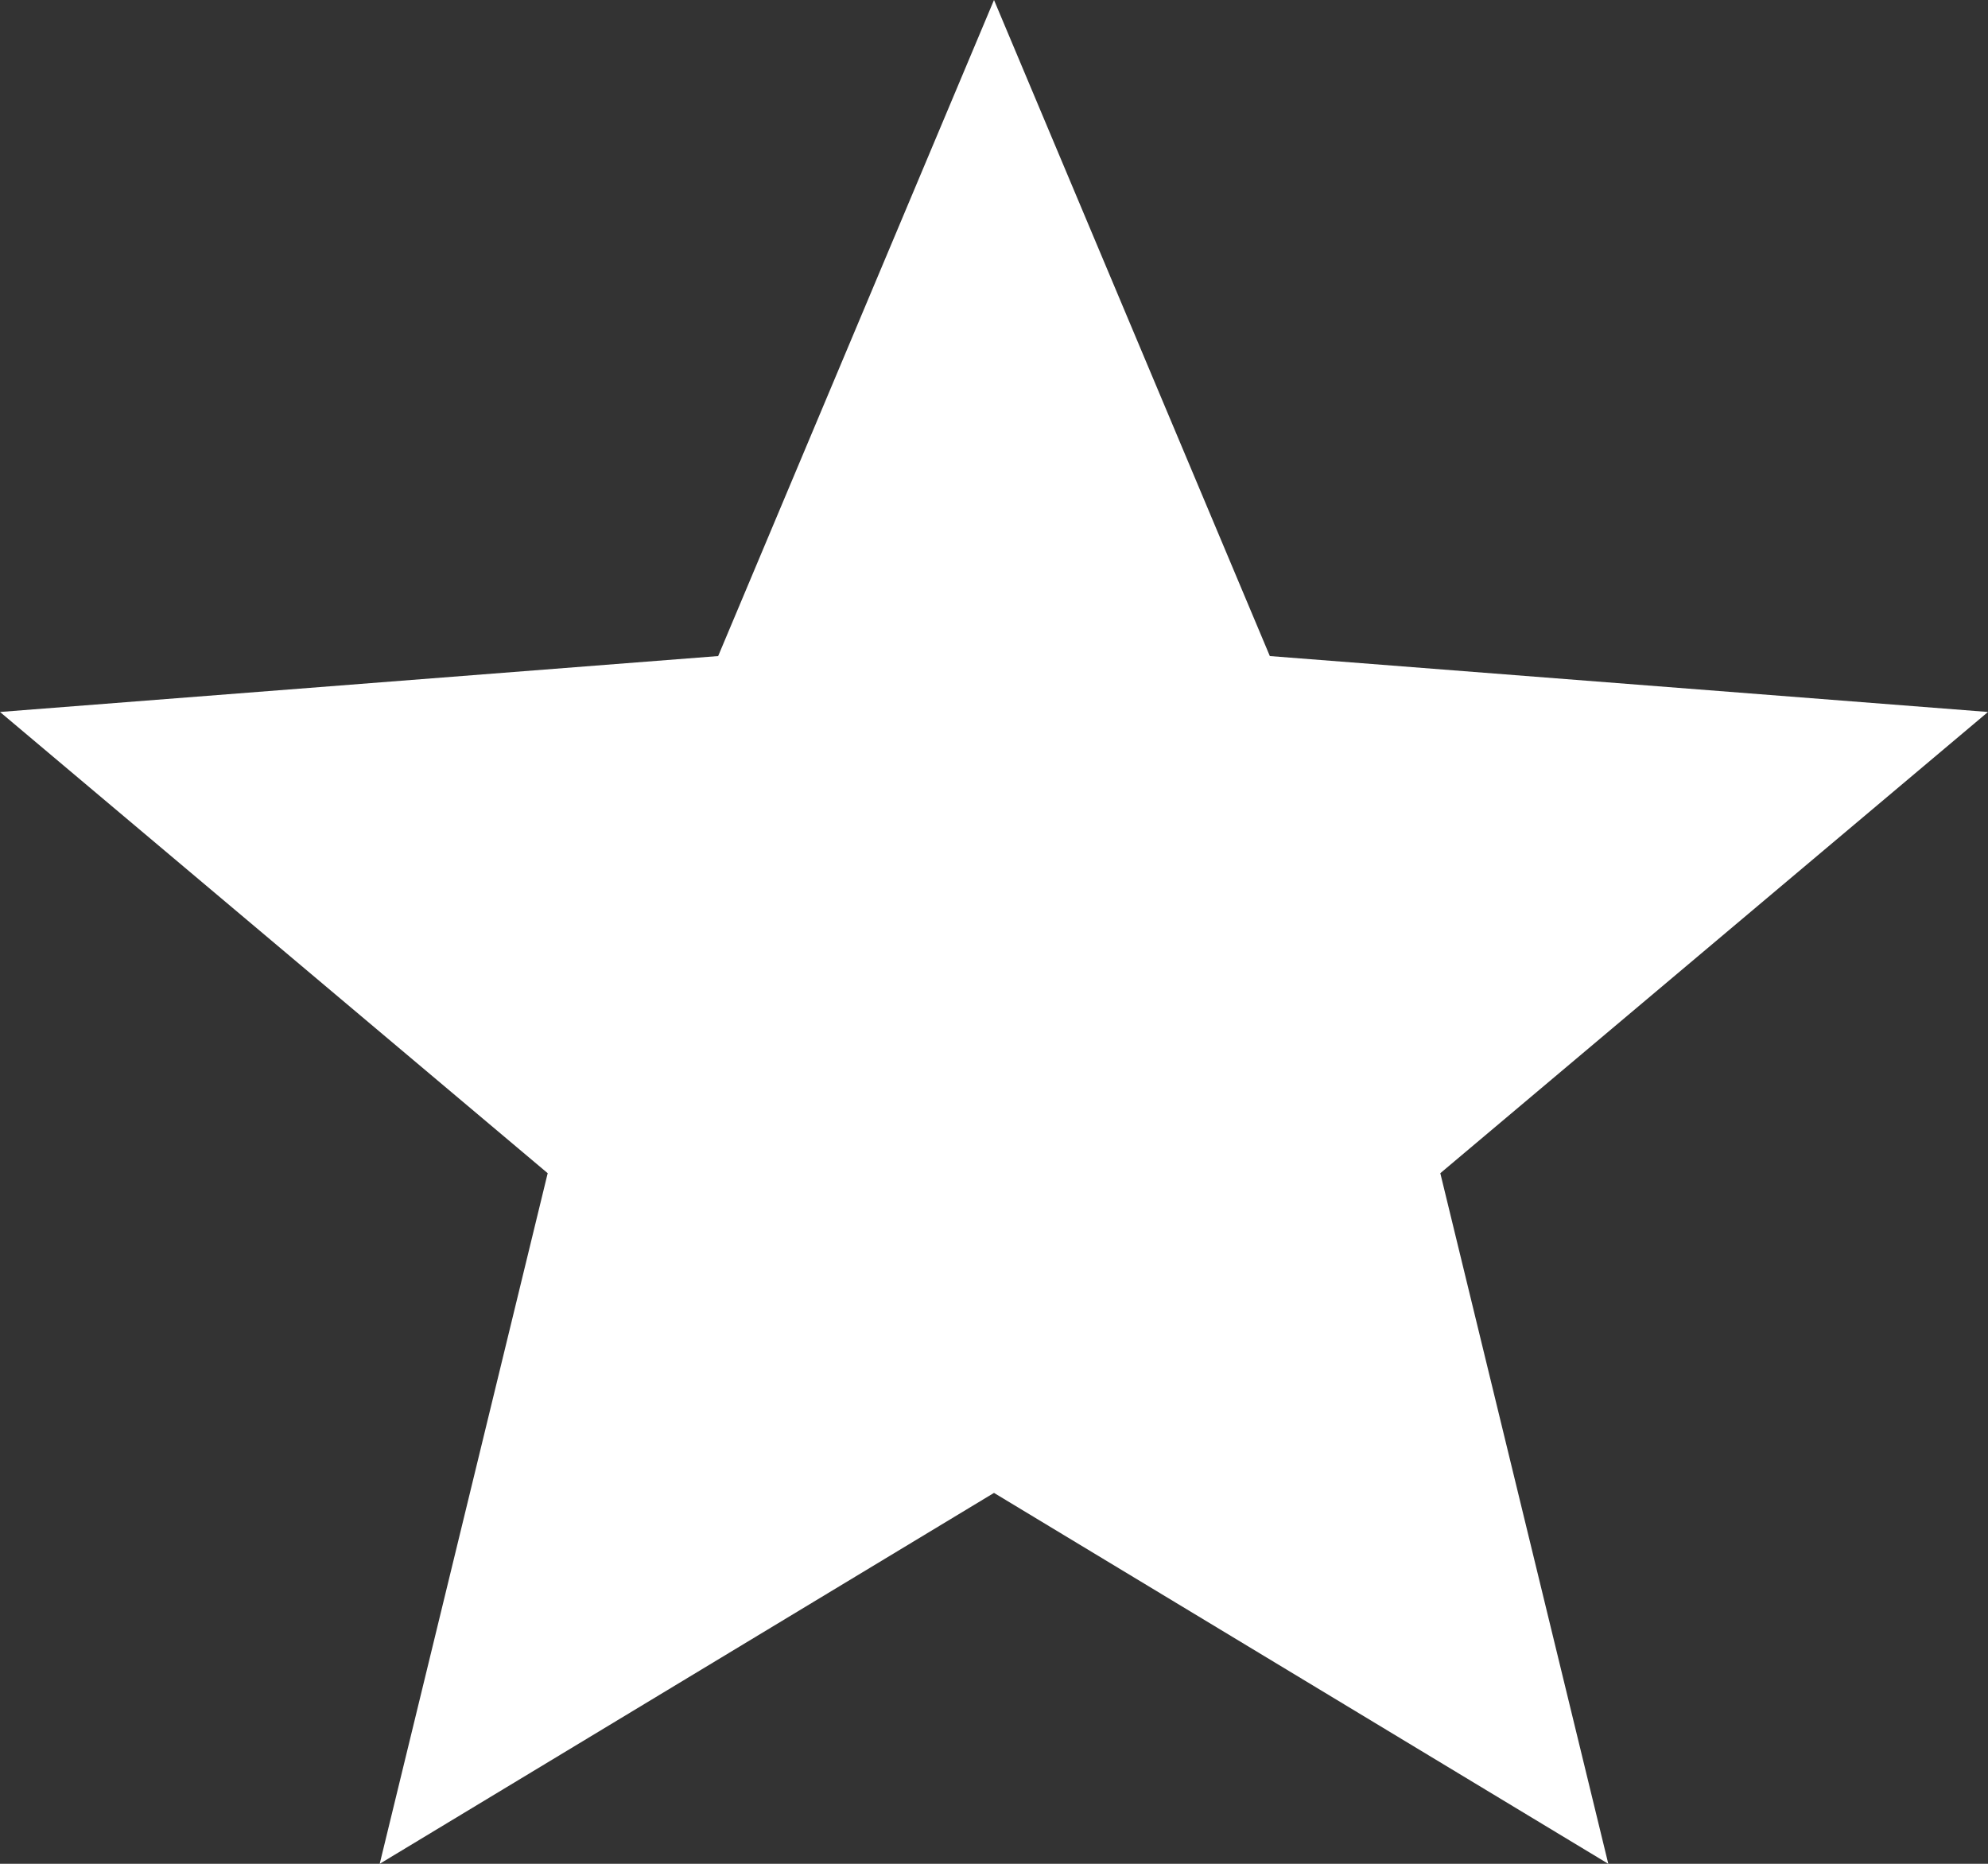 <svg width="16" height="15" viewBox="0 0 16 15" fill="none" xmlns="http://www.w3.org/2000/svg">
<rect x="0" y="0" width="16" height="15" fill="#333333" stroke="none"/>
<path d="M8 0L10.22 5.28L16 5.73L11.592 9.442L12.944 15L8 12.015L3.056 15L4.408 9.442L0 5.73L5.78 5.28L8 0Z" fill="white"/>
</svg>
